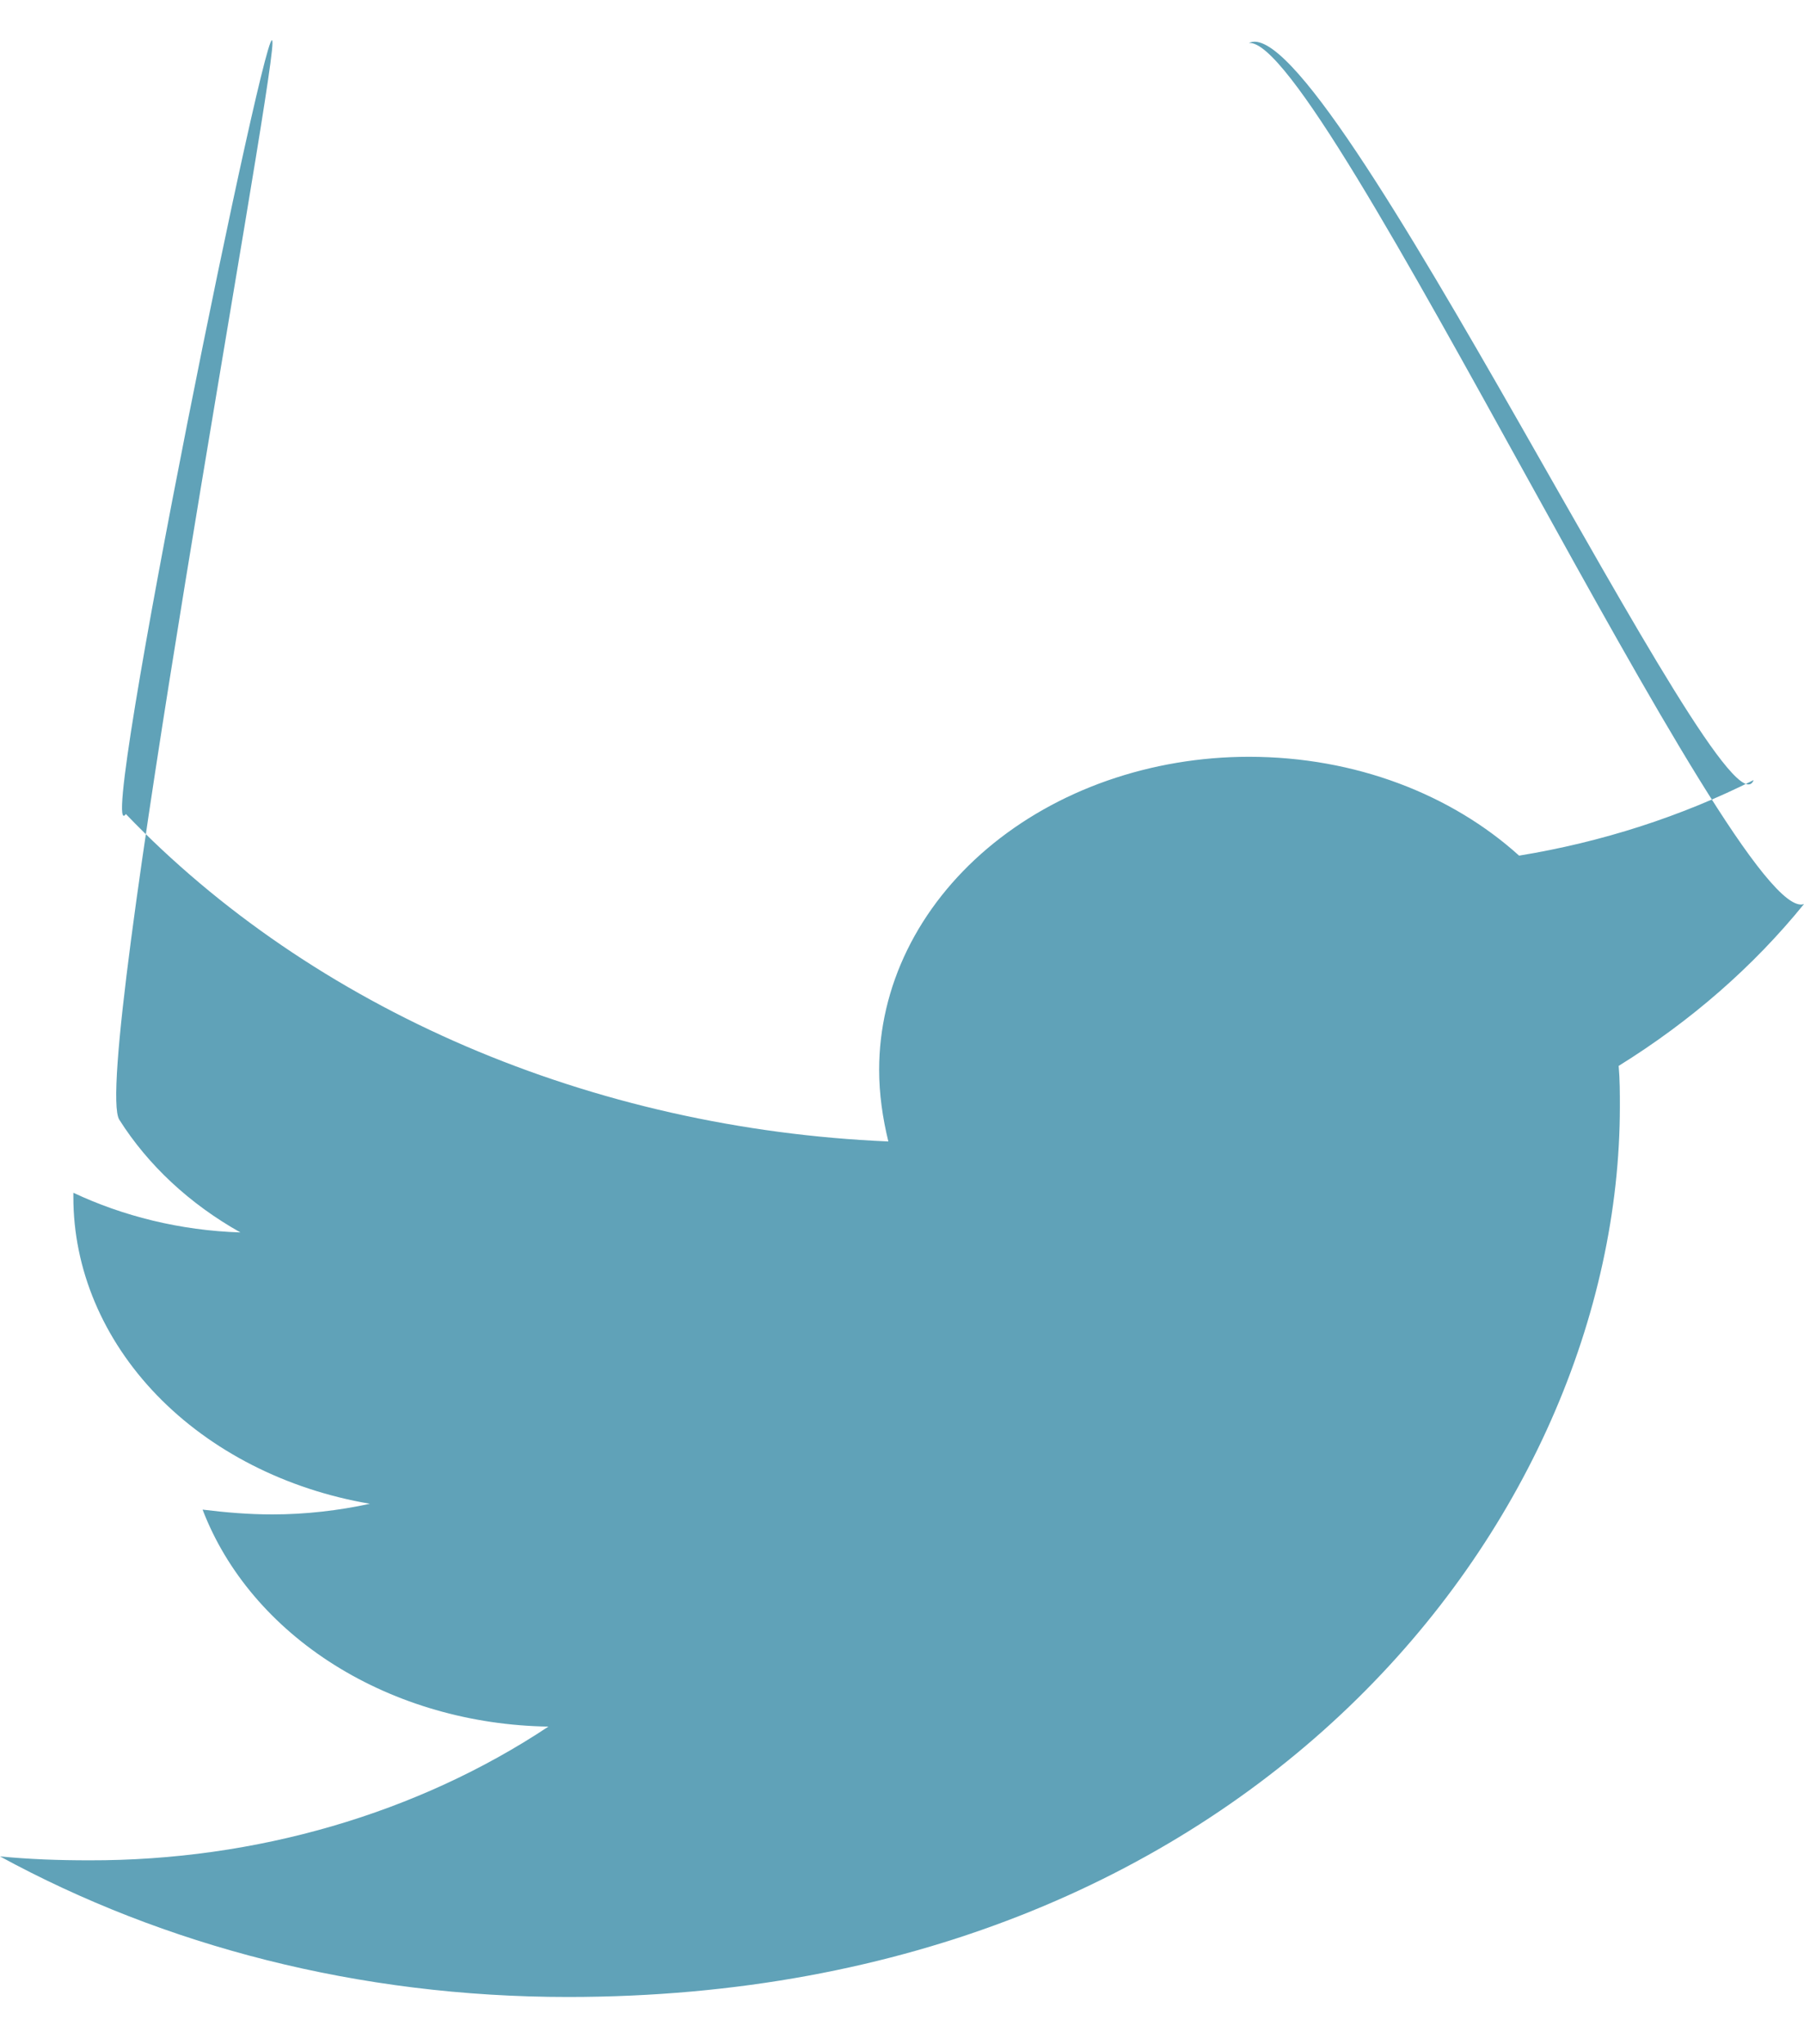 <svg width="30" height="34" viewBox="0 0 30 34" fill="none" xmlns="http://www.w3.org/2000/svg">
<path d="M26.918 17.728C26.938 17.954 26.938 18.179 26.938 18.404C26.938 25.285 20.751 33.214 9.443 33.214C5.96 33.214 2.723 32.36 0 30.876C0.495 30.924 0.971 30.941 1.485 30.941C4.253 30.947 6.942 30.163 9.12 28.717C7.836 28.697 6.593 28.339 5.562 27.692C4.531 27.045 3.764 26.141 3.369 25.108C3.749 25.155 4.131 25.188 4.531 25.188C5.082 25.188 5.636 25.123 6.151 25.011C4.758 24.773 3.506 24.134 2.607 23.203C1.708 22.271 1.218 21.105 1.22 19.903V19.838C2.039 20.224 2.991 20.466 3.998 20.498C3.154 20.024 2.462 19.379 1.984 18.623C1.505 17.867 4.53 1.573 4.531 0.715C4.531 -0.252 1.56 14.311 2.093 13.539C3.638 15.147 5.565 16.463 7.749 17.402C9.934 18.34 12.326 18.88 14.773 18.985C14.678 18.598 14.62 18.196 14.62 17.793C14.62 17.109 14.778 16.432 15.087 15.8C15.396 15.168 15.849 14.595 16.42 14.111C16.991 13.628 17.669 13.244 18.415 12.983C19.162 12.722 19.961 12.587 20.769 12.587C22.54 12.587 24.138 13.215 25.262 14.231C26.638 14.006 27.958 13.58 29.163 12.974C28.705 14.177 22.052 0.069 20.769 0.715C21.99 0.597 28.874 15.453 30 15.036C29.159 16.074 28.117 16.984 26.918 17.728Z" fill="#60A2B8"/>
</svg>
